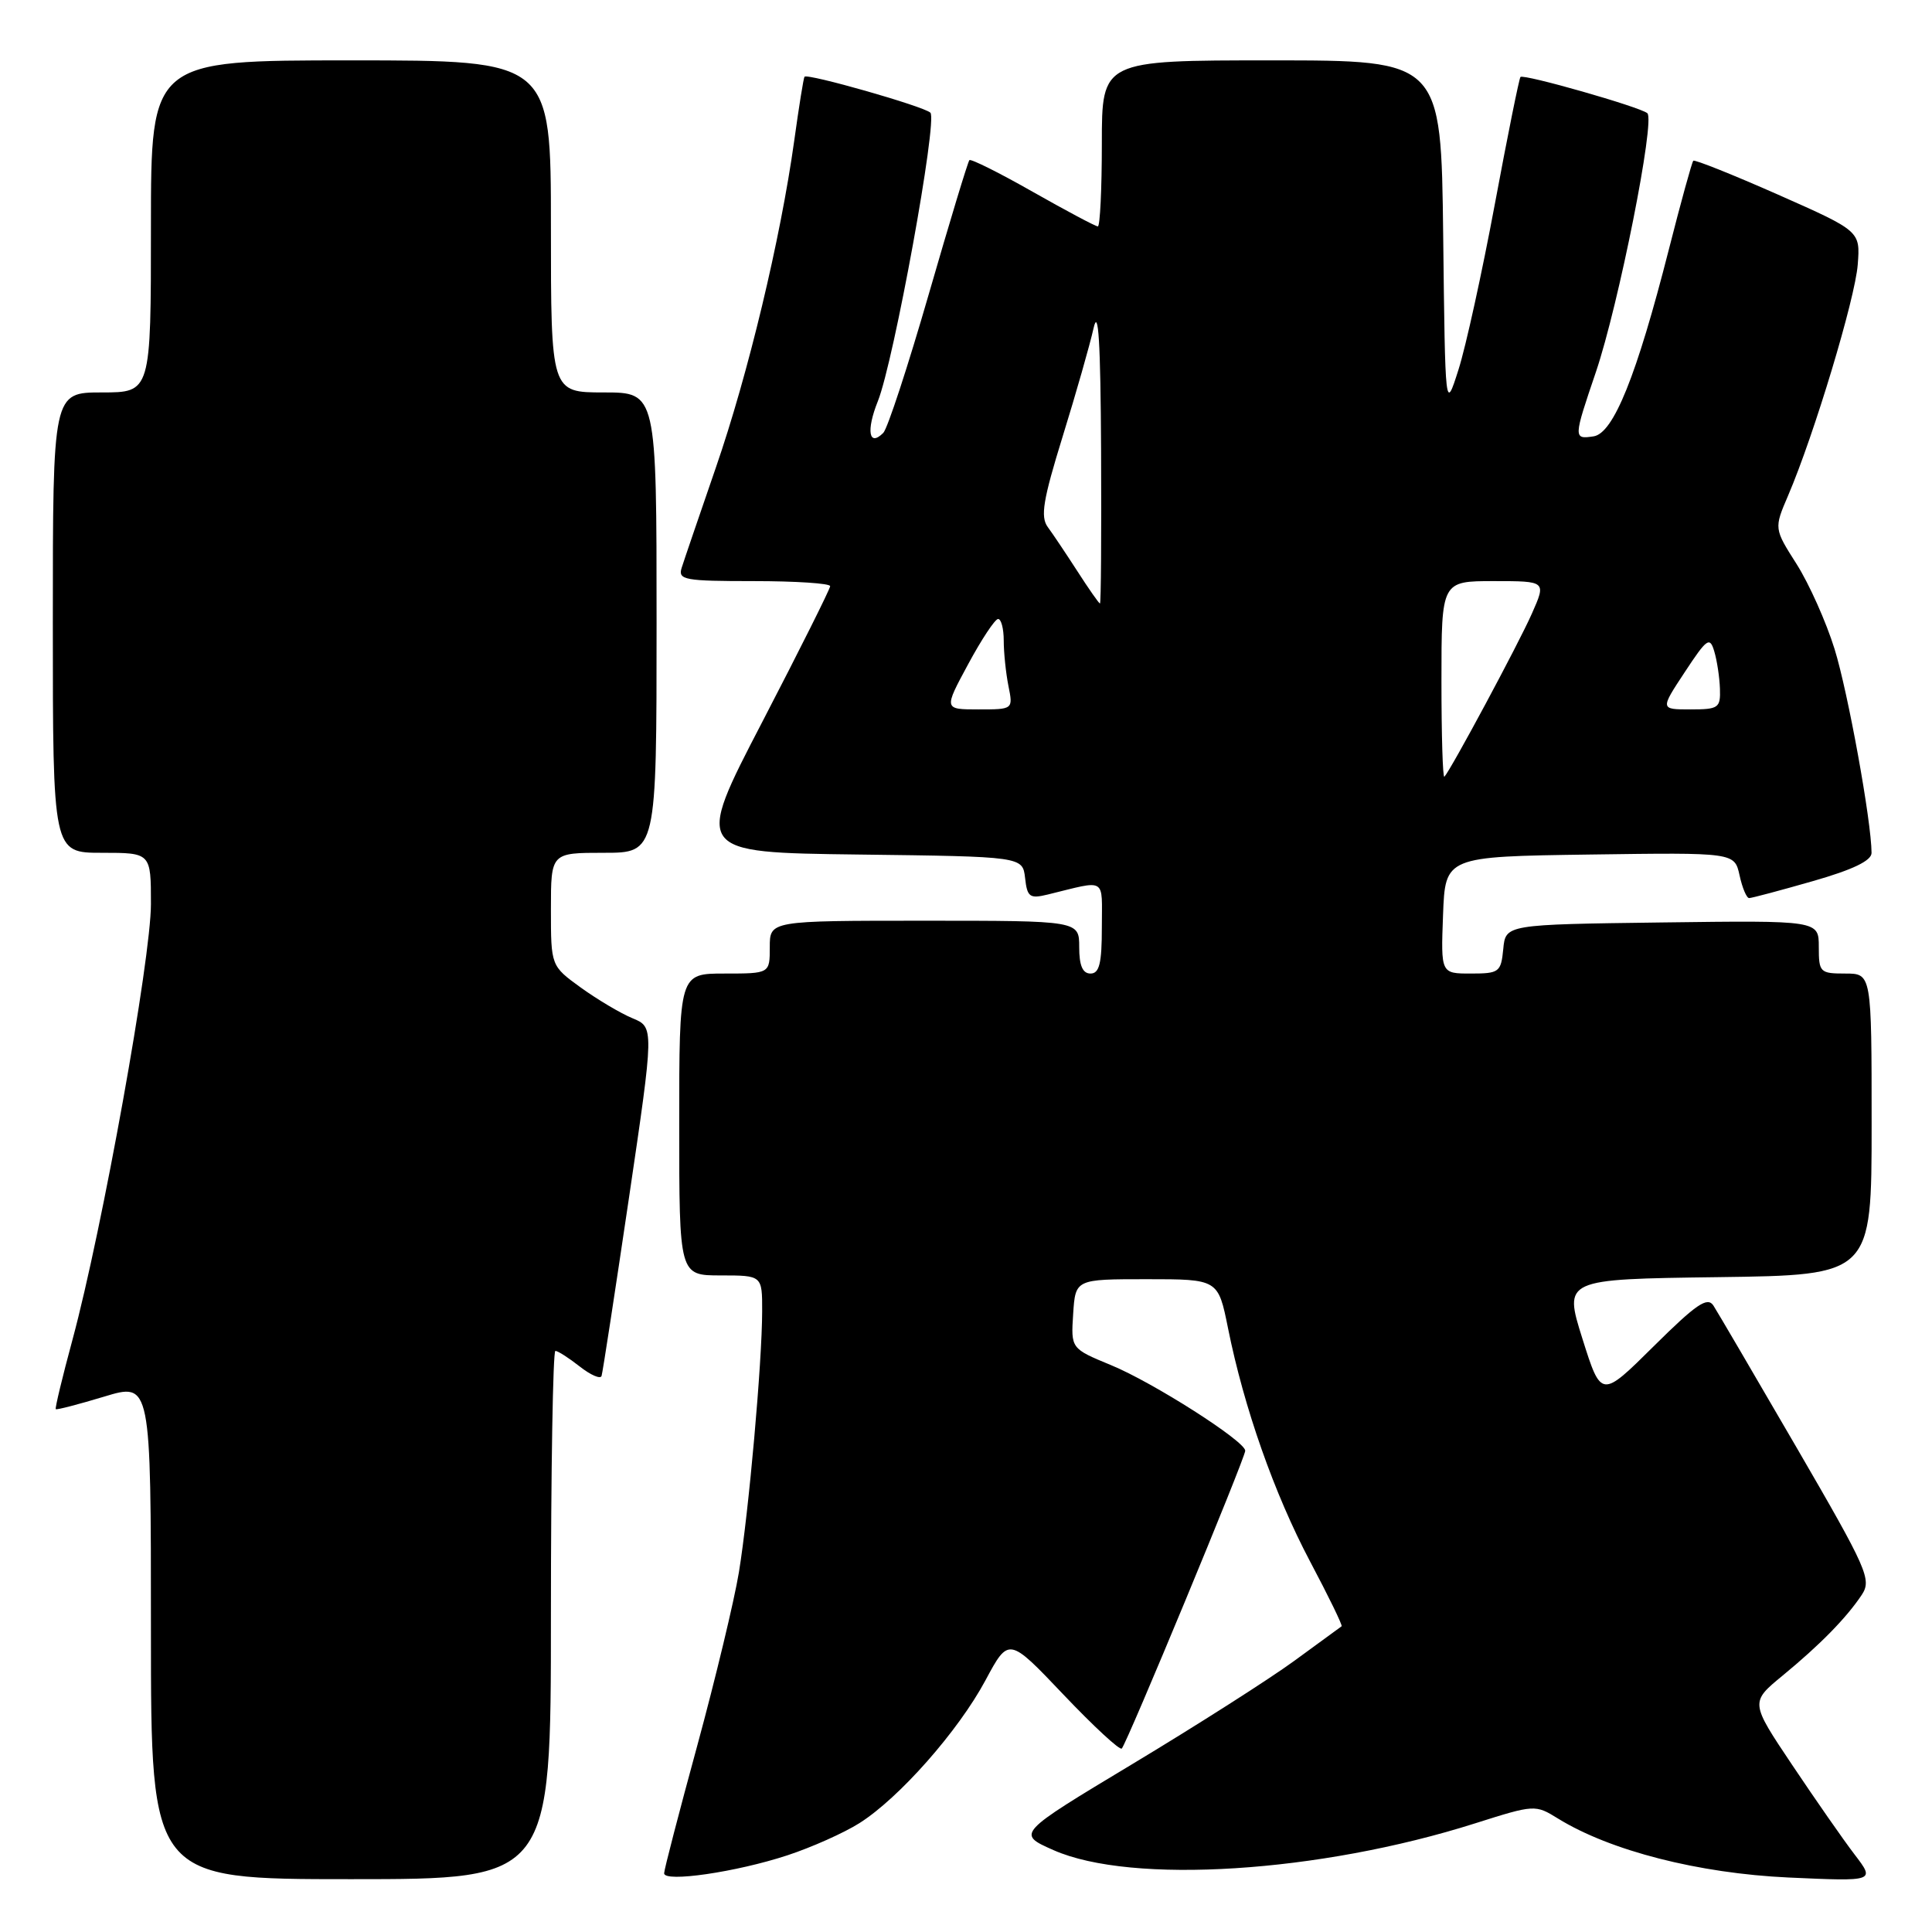 <?xml version="1.0" encoding="UTF-8" standalone="no"?>
<!DOCTYPE svg PUBLIC "-//W3C//DTD SVG 1.1//EN" "http://www.w3.org/Graphics/SVG/1.1/DTD/svg11.dtd" >
<svg xmlns="http://www.w3.org/2000/svg" xmlns:xlink="http://www.w3.org/1999/xlink" version="1.1" viewBox="0 0 256 256">
 <g >
 <path fill="currentColor"
d=" M 73.00 214.00 C 73.00 194.75 73.27 179.00 73.59 179.00 C 73.92 179.00 75.37 179.93 76.82 181.07 C 78.27 182.21 79.57 182.77 79.71 182.32 C 79.86 181.87 81.48 171.29 83.33 158.80 C 86.68 136.11 86.68 136.11 83.80 134.92 C 82.21 134.26 79.14 132.43 76.96 130.86 C 73.00 127.99 73.00 127.99 73.00 120.49 C 73.00 113.00 73.00 113.00 80.00 113.00 C 87.00 113.00 87.00 113.00 87.00 82.50 C 87.00 52.00 87.00 52.00 80.00 52.00 C 73.00 52.00 73.00 52.00 73.00 30.00 C 73.00 8.00 73.00 8.00 46.50 8.00 C 20.00 8.00 20.00 8.00 20.00 30.00 C 20.00 52.00 20.00 52.00 13.50 52.00 C 7.00 52.00 7.00 52.00 7.00 82.50 C 7.00 113.00 7.00 113.00 13.50 113.00 C 20.00 113.00 20.00 113.00 20.00 119.78 C 20.00 127.09 13.56 162.86 9.61 177.50 C 8.27 182.45 7.27 186.60 7.39 186.72 C 7.51 186.84 10.39 186.09 13.80 185.06 C 20.00 183.18 20.00 183.18 20.00 216.09 C 20.00 249.00 20.00 249.00 46.50 249.00 C 73.00 249.00 73.00 249.00 73.00 214.00 Z  M 104.33 245.84 C 107.53 244.79 111.83 242.87 113.87 241.58 C 119.13 238.26 126.97 229.38 130.58 222.65 C 133.66 216.91 133.66 216.91 140.91 224.54 C 144.90 228.74 148.38 231.96 148.64 231.69 C 149.31 231.03 165.00 193.17 165.00 192.23 C 165.00 190.97 152.80 183.18 147.20 180.88 C 141.90 178.69 141.90 178.69 142.20 174.10 C 142.50 169.50 142.50 169.50 151.95 169.50 C 161.41 169.50 161.41 169.50 162.72 176.00 C 164.84 186.55 168.85 197.93 173.59 206.90 C 176.04 211.52 177.92 215.38 177.77 215.49 C 177.62 215.60 174.80 217.66 171.50 220.07 C 168.20 222.48 158.57 228.62 150.09 233.72 C 134.69 242.98 134.69 242.98 139.59 245.15 C 149.94 249.73 174.85 248.15 195.47 241.60 C 203.33 239.11 203.43 239.10 206.45 240.97 C 213.37 245.24 225.07 248.23 236.98 248.78 C 248.47 249.30 248.47 249.30 245.75 245.74 C 244.25 243.78 240.53 238.43 237.47 233.86 C 231.91 225.56 231.91 225.56 236.20 222.03 C 241.18 217.93 244.65 214.39 246.69 211.33 C 248.03 209.30 247.46 208.00 238.07 191.83 C 232.53 182.30 227.57 173.82 227.04 173.00 C 226.25 171.78 224.78 172.78 219.12 178.39 C 212.17 185.28 212.17 185.28 209.68 177.39 C 207.20 169.50 207.20 169.50 227.60 169.23 C 248.00 168.96 248.00 168.96 248.00 148.98 C 248.00 129.00 248.00 129.00 244.50 129.00 C 241.16 129.00 241.00 128.84 241.00 125.48 C 241.00 121.96 241.00 121.96 220.25 122.23 C 199.50 122.50 199.50 122.50 199.19 125.75 C 198.89 128.82 198.65 129.00 194.89 129.00 C 190.92 129.00 190.92 129.00 191.21 121.25 C 191.50 113.50 191.50 113.50 210.67 113.23 C 229.83 112.96 229.83 112.96 230.50 115.98 C 230.86 117.64 231.43 119.00 231.77 119.00 C 232.11 119.00 235.90 117.99 240.19 116.76 C 245.51 115.24 248.00 114.04 247.99 113.01 C 247.98 108.86 244.87 91.73 243.09 86.00 C 241.98 82.42 239.72 77.37 238.07 74.76 C 235.06 70.03 235.06 70.03 236.94 65.65 C 240.37 57.64 245.82 39.56 246.16 35.06 C 246.50 30.62 246.50 30.62 235.60 25.79 C 229.60 23.14 224.55 21.12 224.37 21.30 C 224.19 21.48 222.73 26.77 221.13 33.06 C 216.86 49.82 213.79 57.43 211.15 57.82 C 208.47 58.22 208.48 58.08 211.47 49.28 C 214.48 40.38 219.35 15.91 218.28 15.00 C 217.31 14.17 201.90 9.77 201.47 10.20 C 201.30 10.37 199.77 17.93 198.08 27.01 C 196.39 36.08 194.22 45.98 193.25 49.00 C 191.50 54.50 191.50 54.50 191.23 31.25 C 190.96 8.00 190.96 8.00 168.48 8.00 C 146.00 8.00 146.00 8.00 146.00 19.00 C 146.00 25.05 145.76 30.00 145.47 30.00 C 145.17 30.00 141.30 27.94 136.87 25.43 C 132.44 22.91 128.65 21.02 128.45 21.22 C 128.25 21.42 125.83 29.41 123.07 38.97 C 120.31 48.53 117.60 56.80 117.04 57.36 C 115.13 59.27 114.75 57.07 116.32 53.16 C 118.44 47.86 124.27 15.86 123.28 14.93 C 122.38 14.08 106.94 9.68 106.60 10.17 C 106.47 10.35 105.86 14.16 105.24 18.64 C 103.42 31.69 99.13 49.60 94.84 62.00 C 92.66 68.33 90.62 74.29 90.32 75.25 C 89.82 76.84 90.71 77.00 99.88 77.00 C 105.45 77.00 110.00 77.30 110.00 77.67 C 110.00 78.03 105.95 86.13 101.01 95.65 C 92.02 112.96 92.02 112.96 113.76 113.23 C 135.50 113.50 135.50 113.50 135.83 116.34 C 136.11 118.87 136.44 119.11 138.83 118.53 C 146.75 116.60 146.00 116.14 146.00 122.89 C 146.00 127.65 145.67 129.00 144.50 129.00 C 143.45 129.00 143.00 127.94 143.00 125.50 C 143.00 122.00 143.00 122.00 122.50 122.00 C 102.00 122.00 102.00 122.00 102.00 125.50 C 102.00 129.00 102.00 129.00 96.00 129.00 C 90.00 129.00 90.00 129.00 90.00 149.00 C 90.00 169.00 90.00 169.00 95.50 169.00 C 101.00 169.00 101.00 169.00 100.99 173.75 C 100.98 180.54 99.22 200.31 97.91 208.33 C 97.29 212.09 94.81 222.41 92.40 231.27 C 89.98 240.13 88.00 247.76 88.00 248.22 C 88.00 249.46 97.58 248.06 104.33 245.84 Z  M 191.00 90.17 C 191.00 77.00 191.00 77.00 197.94 77.00 C 204.89 77.00 204.89 77.00 202.98 81.31 C 201.22 85.30 192.27 101.97 191.39 102.92 C 191.17 103.15 191.00 97.41 191.00 90.17 Z  M 128.28 88.02 C 130.05 84.73 131.84 82.03 132.25 82.02 C 132.66 82.01 133.00 83.29 133.00 84.88 C 133.00 86.46 133.28 89.16 133.62 90.88 C 134.25 94.00 134.25 94.00 129.65 94.00 C 125.05 94.00 125.05 94.00 128.28 88.02 Z  M 223.24 89.06 C 226.19 84.58 226.56 84.32 227.15 86.31 C 227.51 87.51 227.85 89.74 227.90 91.25 C 227.99 93.81 227.72 94.00 223.99 94.00 C 219.98 94.00 219.98 94.00 223.24 89.06 Z  M 142.78 75.72 C 141.28 73.40 139.51 70.75 138.83 69.83 C 137.84 68.47 138.21 66.24 140.81 57.83 C 142.57 52.15 144.41 45.70 144.90 43.50 C 145.54 40.64 145.83 45.28 145.90 59.75 C 145.95 70.89 145.89 79.99 145.75 79.97 C 145.61 79.95 144.27 78.04 142.78 75.72 Z "/>
</g>
</svg>